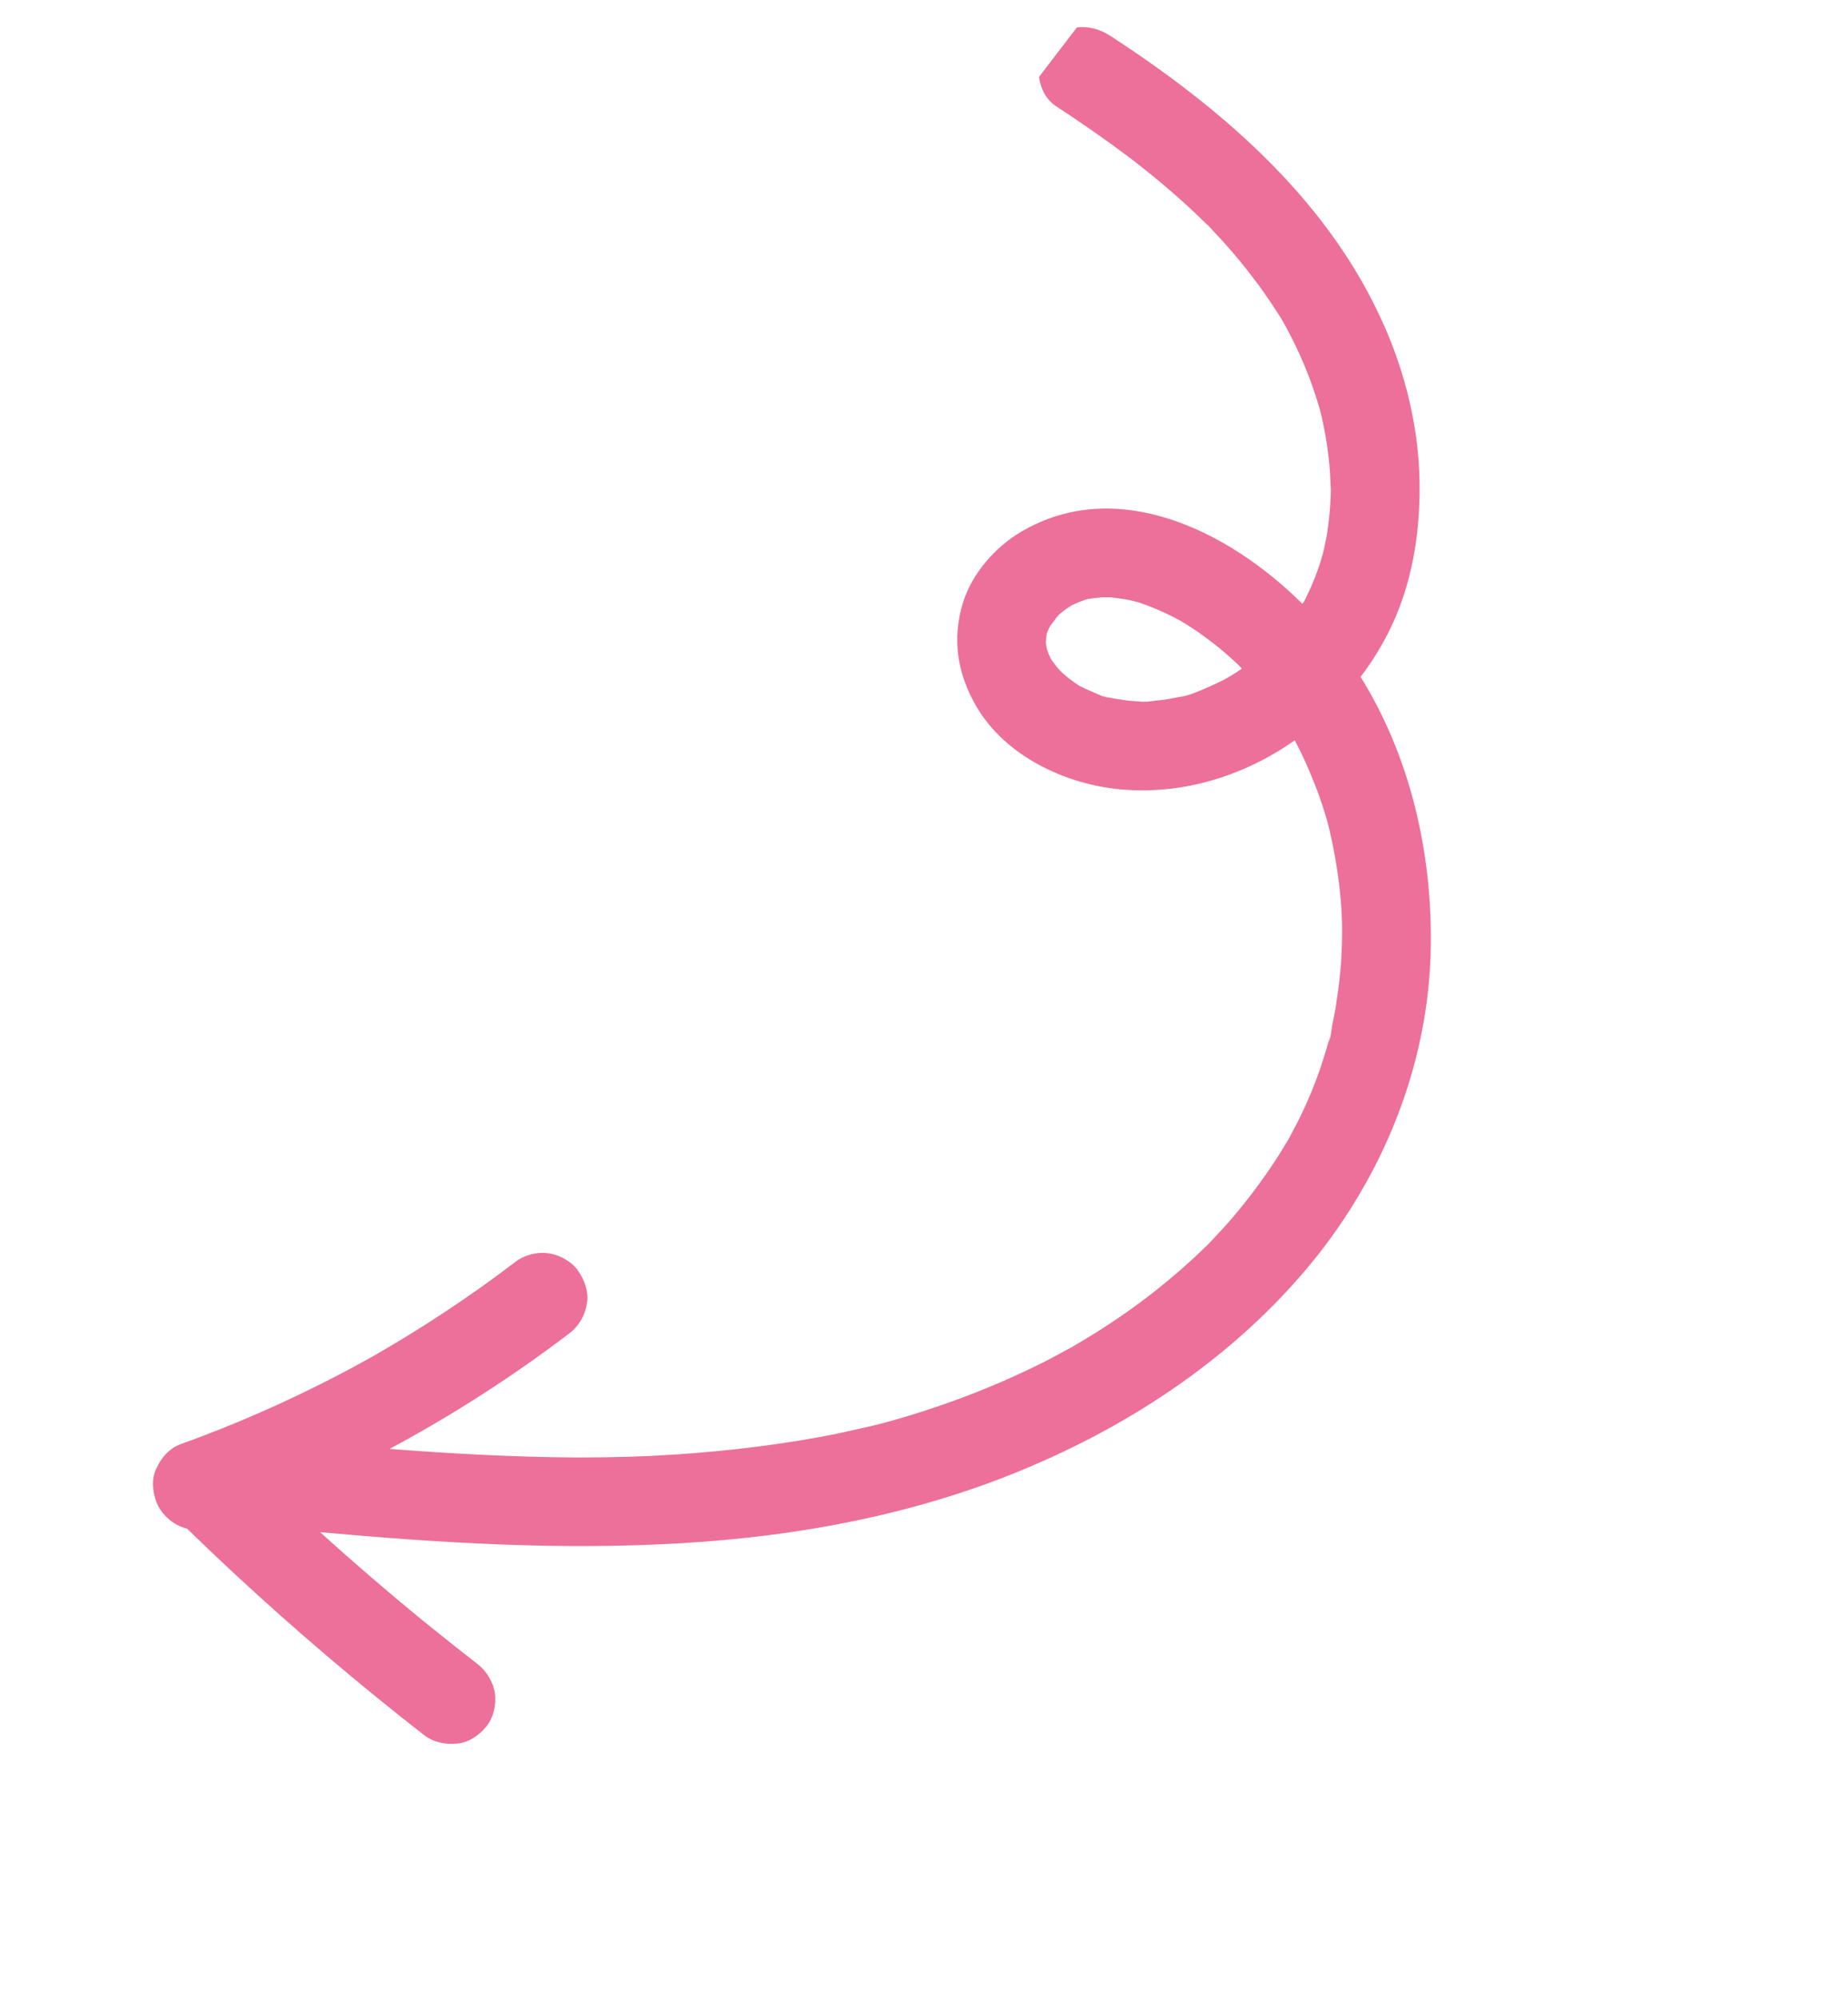 <svg xmlns="http://www.w3.org/2000/svg" xmlns:xlink="http://www.w3.org/1999/xlink" zoomAndPan="magnify" preserveAspectRatio="xMidYMid meet" version="1.0" viewBox="82.92 76.93 31.99 34.59"><defs><clipPath id="5e95387081"><path d="M 85 77 L 108 77 L 108 108 L 85 108 Z M 85 77 " clip-rule="nonzero"/></clipPath><clipPath id="46e8ebacbf"><path d="M 83.113 101.496 L 101.809 77.082 L 114.91 87.113 L 96.215 111.527 Z M 83.113 101.496 " clip-rule="nonzero"/></clipPath><clipPath id="a1f823442f"><path d="M 96.02 111.375 L 114.715 86.965 L 101.613 76.934 L 82.918 101.344 Z M 96.02 111.375 " clip-rule="nonzero"/></clipPath><clipPath id="637bc23b3b"><path d="M 96.02 111.375 L 114.715 86.965 L 101.613 76.934 L 82.918 101.344 Z M 96.02 111.375 " clip-rule="nonzero"/></clipPath></defs><g clip-path="url(#5e95387081)"><g clip-path="url(#46e8ebacbf)"><g clip-path="url(#a1f823442f)"><g clip-path="url(#637bc23b3b)"><path fill="#ec709a" d="M 106.785 82.359 C 107.191 83.207 107.449 84.16 107.488 85.098 C 107.527 86.07 107.379 87.074 106.922 87.941 C 106.793 88.188 106.641 88.426 106.473 88.648 C 107.336 90.039 107.711 91.688 107.688 93.312 C 107.66 95.254 106.941 97.109 105.754 98.629 C 104.465 100.266 102.699 101.488 100.785 102.305 C 98.852 103.137 96.75 103.531 94.652 103.648 C 92.59 103.766 90.52 103.641 88.461 103.453 C 89.039 103.977 89.629 104.484 90.23 104.977 C 90.547 105.234 90.867 105.488 91.188 105.738 C 91.348 105.863 91.461 106.055 91.488 106.25 C 91.512 106.438 91.461 106.676 91.336 106.82 C 91.211 106.973 91.031 107.098 90.828 107.113 C 90.621 107.133 90.418 107.09 90.254 106.961 C 89.117 106.074 88.02 105.141 86.965 104.16 C 86.695 103.91 86.426 103.652 86.16 103.395 C 86.125 103.383 86.09 103.375 86.055 103.359 C 85.875 103.289 85.695 103.117 85.629 102.934 C 85.559 102.75 85.539 102.535 85.625 102.355 C 85.707 102.168 85.848 102.004 86.047 101.93 C 86.961 101.602 87.852 101.211 88.715 100.766 C 88.934 100.652 89.152 100.535 89.367 100.414 C 90.227 99.922 91.055 99.375 91.844 98.773 C 91.996 98.656 92.215 98.598 92.406 98.625 C 92.598 98.648 92.816 98.766 92.926 98.926 C 93.039 99.09 93.113 99.289 93.082 99.488 C 93.047 99.695 92.949 99.879 92.781 100.008 C 91.801 100.754 90.758 101.426 89.664 102.012 C 90.719 102.094 91.773 102.152 92.832 102.16 C 92.891 102.16 92.945 102.16 93.004 102.16 C 92.781 102.156 93.008 102.16 93.055 102.16 C 93.188 102.16 93.32 102.156 93.453 102.156 C 93.699 102.152 93.945 102.145 94.195 102.133 C 94.688 102.109 95.18 102.07 95.672 102.016 C 96.164 101.961 96.652 101.891 97.141 101.801 C 97.375 101.758 97.609 101.707 97.844 101.652 C 97.953 101.629 98.062 101.602 98.172 101.574 C 98.184 101.57 98.195 101.57 98.203 101.566 C 98.266 101.551 98.324 101.531 98.387 101.516 C 99.305 101.254 100.203 100.91 101.051 100.477 C 101.156 100.422 101.262 100.367 101.363 100.309 C 101.398 100.293 101.43 100.273 101.461 100.258 C 101.488 100.242 101.516 100.227 101.539 100.211 C 101.742 100.094 101.941 99.969 102.137 99.84 C 102.535 99.578 102.914 99.293 103.273 98.984 C 103.449 98.836 103.621 98.676 103.785 98.516 C 103.789 98.516 103.789 98.516 103.789 98.516 C 103.828 98.477 103.863 98.438 103.902 98.398 C 103.984 98.309 104.07 98.219 104.152 98.129 C 104.457 97.781 104.738 97.414 104.992 97.027 C 105.051 96.938 105.109 96.844 105.164 96.75 C 105.184 96.719 105.207 96.684 105.227 96.648 C 105.242 96.621 105.254 96.594 105.27 96.566 C 105.371 96.379 105.469 96.184 105.555 95.988 C 105.637 95.801 105.711 95.609 105.777 95.418 C 105.809 95.32 105.84 95.223 105.871 95.125 C 105.883 95.078 105.898 95.035 105.91 94.988 C 105.918 94.961 105.922 94.934 105.93 94.91 C 105.961 94.805 105.922 94.969 105.914 94.984 C 105.957 94.906 105.965 94.77 105.98 94.684 C 106.004 94.578 106.023 94.469 106.043 94.359 C 106.074 94.156 106.102 93.953 106.121 93.75 C 106.141 93.543 106.148 93.34 106.152 93.133 C 106.152 93.09 106.152 93.047 106.152 93.004 C 106.152 92.996 106.152 92.988 106.152 92.98 C 106.152 92.879 106.145 92.777 106.141 92.672 C 106.113 92.258 106.055 91.844 105.965 91.438 C 105.945 91.348 105.926 91.258 105.902 91.172 C 105.887 91.113 105.871 91.059 105.852 91 C 105.793 90.809 105.727 90.617 105.648 90.43 C 105.574 90.242 105.492 90.059 105.402 89.879 C 105.379 89.836 105.355 89.789 105.332 89.746 C 104.461 90.359 103.402 90.695 102.309 90.594 C 101.352 90.504 100.324 90.016 99.824 89.164 C 99.492 88.598 99.395 87.992 99.59 87.363 C 99.746 86.859 100.145 86.402 100.594 86.137 C 102.246 85.16 104.184 86.109 105.465 87.383 C 105.473 87.371 105.484 87.355 105.492 87.344 C 105.516 87.305 105.535 87.262 105.555 87.219 C 105.645 87.035 105.719 86.844 105.781 86.648 C 105.789 86.613 105.801 86.582 105.809 86.551 C 105.812 86.543 105.82 86.52 105.824 86.5 C 105.824 86.496 105.824 86.496 105.824 86.492 C 105.832 86.473 105.836 86.449 105.844 86.426 C 105.84 86.441 105.836 86.453 105.832 86.465 C 105.852 86.367 105.875 86.273 105.891 86.176 C 105.922 85.969 105.945 85.762 105.953 85.555 C 105.957 85.508 105.957 85.457 105.957 85.41 C 105.957 85.406 105.957 85.402 105.957 85.398 C 105.949 85.297 105.949 85.188 105.941 85.086 C 105.926 84.875 105.898 84.664 105.863 84.457 C 105.844 84.359 105.824 84.266 105.805 84.168 C 105.793 84.117 105.777 84.066 105.766 84.012 C 105.762 84.004 105.762 83.996 105.758 83.988 C 105.641 83.582 105.484 83.184 105.293 82.805 C 105.246 82.711 105.199 82.621 105.148 82.531 C 105.117 82.473 105.082 82.418 105.047 82.363 C 104.906 82.145 104.762 81.93 104.602 81.727 C 104.441 81.512 104.27 81.309 104.09 81.109 C 104.008 81.02 103.926 80.934 103.844 80.844 C 103.832 80.832 103.816 80.82 103.805 80.809 C 103.754 80.762 103.707 80.711 103.656 80.664 C 103.281 80.305 102.879 79.969 102.465 79.652 C 102.055 79.344 101.633 79.051 101.203 78.77 C 100.863 78.551 100.801 77.992 101.055 77.691 C 101.34 77.352 101.773 77.312 102.141 77.551 C 104.02 78.773 105.809 80.301 106.785 82.359 Z M 103.676 87.883 C 103.59 87.824 103.508 87.77 103.418 87.715 C 103.402 87.707 103.383 87.695 103.367 87.684 C 103.363 87.68 103.359 87.68 103.355 87.676 C 103.324 87.66 103.289 87.641 103.258 87.625 C 103.055 87.52 102.848 87.43 102.633 87.359 C 102.594 87.348 102.551 87.34 102.512 87.328 C 102.504 87.324 102.492 87.324 102.48 87.32 C 102.367 87.297 102.25 87.281 102.133 87.27 C 102.094 87.27 102.055 87.27 102.02 87.27 C 102.004 87.27 101.988 87.27 101.977 87.273 C 101.926 87.277 101.875 87.281 101.82 87.289 C 101.797 87.293 101.77 87.297 101.742 87.301 C 101.715 87.312 101.668 87.324 101.656 87.332 C 101.602 87.348 101.555 87.371 101.504 87.395 C 101.5 87.395 101.488 87.402 101.477 87.406 C 101.453 87.422 101.395 87.457 101.379 87.469 C 101.34 87.5 101.301 87.527 101.266 87.559 C 101.258 87.562 101.254 87.57 101.246 87.578 C 101.254 87.57 101.258 87.562 101.266 87.551 C 101.258 87.559 101.25 87.57 101.246 87.578 C 101.203 87.621 101.16 87.68 101.207 87.629 C 101.168 87.676 101.133 87.719 101.098 87.77 C 101.074 87.812 101.055 87.859 101.039 87.902 C 101.035 87.949 101.027 87.996 101.023 88.043 C 101.027 88.086 101.035 88.125 101.043 88.168 C 101.059 88.215 101.078 88.262 101.098 88.309 C 101.102 88.316 101.105 88.324 101.109 88.332 C 101.125 88.355 101.141 88.379 101.156 88.398 C 101.184 88.438 101.211 88.473 101.242 88.508 C 101.258 88.527 101.289 88.555 101.312 88.578 C 101.297 88.562 101.273 88.547 101.242 88.52 C 101.312 88.578 101.383 88.645 101.457 88.699 C 101.5 88.73 101.543 88.762 101.59 88.793 C 101.598 88.797 101.605 88.801 101.609 88.805 C 101.684 88.844 101.762 88.879 101.84 88.91 C 101.922 88.945 102.039 89.008 102.133 89.012 C 102.133 89.012 101.93 88.965 102.047 88.988 C 102.066 88.992 102.086 88.996 102.105 89 C 102.148 89.012 102.191 89.02 102.234 89.027 C 102.332 89.043 102.43 89.059 102.531 89.066 C 102.574 89.07 102.617 89.07 102.66 89.074 C 102.684 89.074 102.711 89.074 102.734 89.074 C 102.816 89.082 102.613 89.074 102.629 89.074 C 102.723 89.09 102.836 89.07 102.926 89.059 C 103.02 89.051 103.113 89.039 103.203 89.02 C 103.246 89.012 103.289 89.004 103.332 88.996 C 103.355 88.992 103.379 88.984 103.406 88.98 C 103.504 88.957 103.336 89 103.324 89 C 103.5 88.977 103.691 88.887 103.855 88.816 C 103.941 88.777 104.027 88.738 104.113 88.695 C 104.152 88.676 104.191 88.652 104.23 88.633 C 103.996 88.754 104.184 88.656 104.234 88.625 C 104.297 88.586 104.359 88.547 104.418 88.504 C 104.398 88.484 104.375 88.465 104.363 88.445 C 104.293 88.379 104.223 88.316 104.152 88.254 C 104 88.121 103.84 88 103.676 87.883 Z M 105.191 82.605 C 105.184 82.586 105.176 82.57 105.164 82.555 C 105.18 82.582 105.195 82.609 105.191 82.605 Z M 105.191 82.605 " fill-opacity="1" fill-rule="nonzero"/></g></g></g></g></svg>